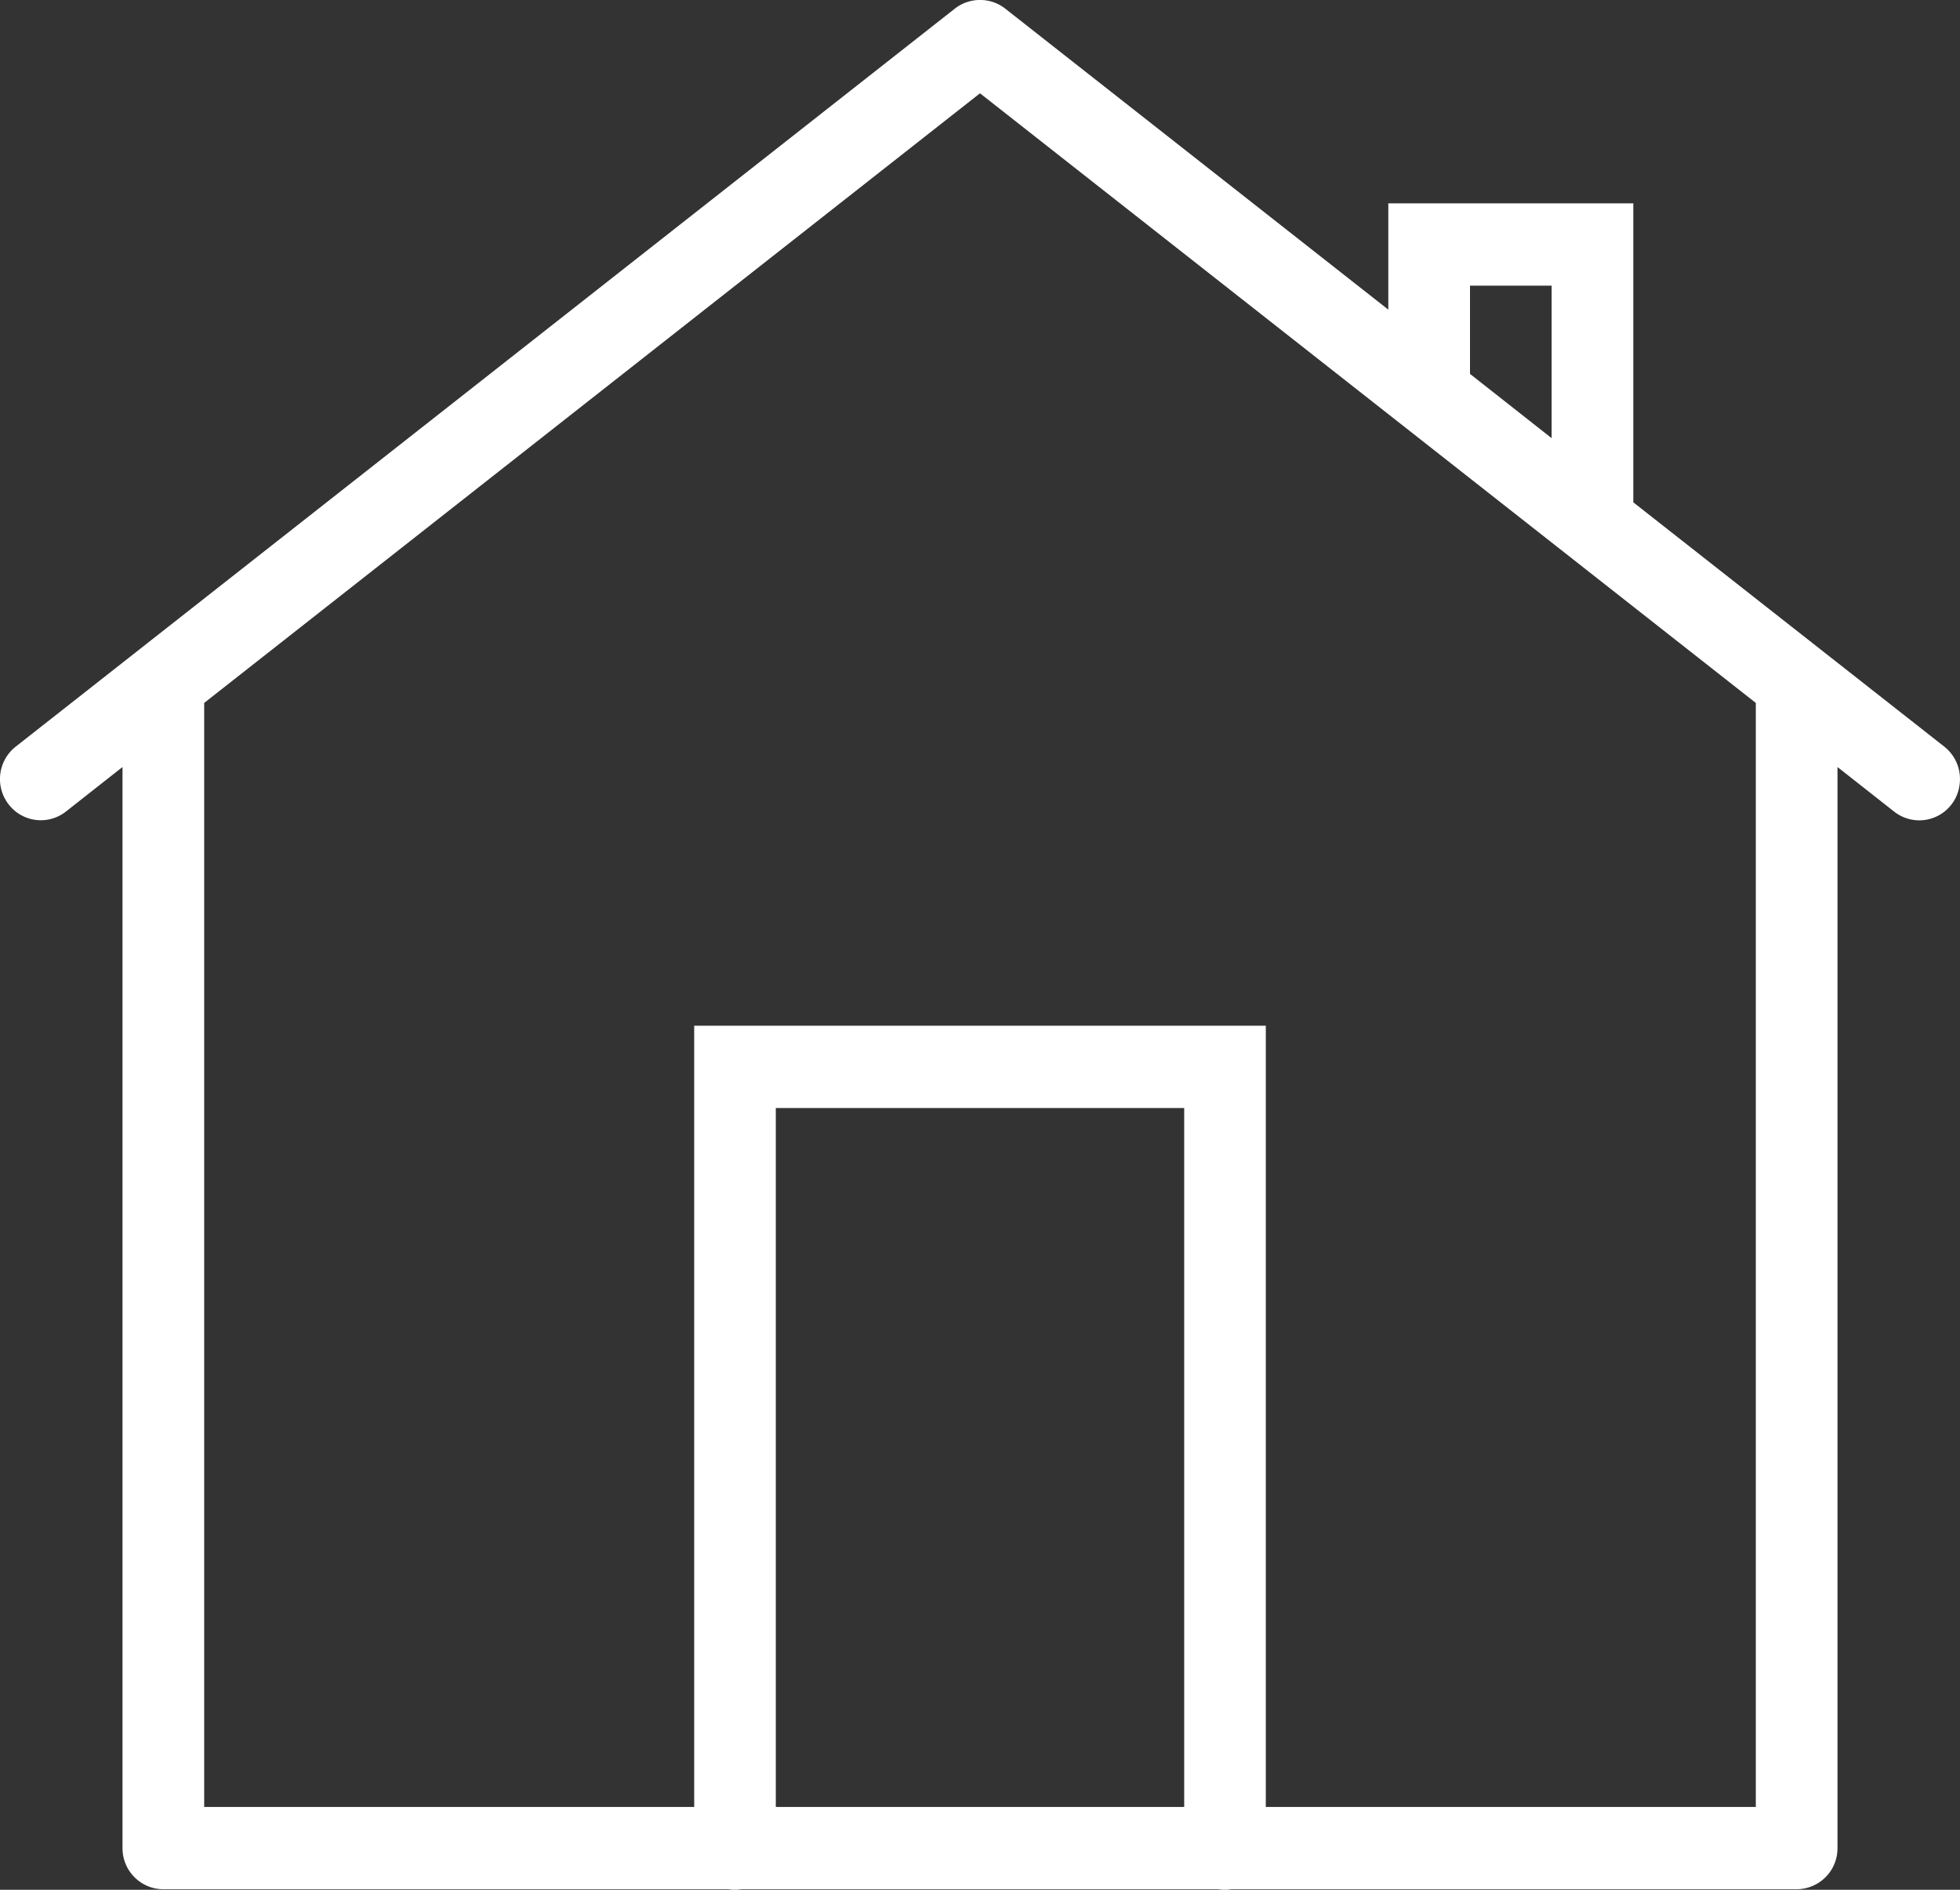 <svg xmlns="http://www.w3.org/2000/svg" width="28" height="27" viewBox="0 0 28 27">
    <rect x="0" y="0" width="28" height="27" fill="#333333" stroke="none"/>
    <path fill="#FFF" fill-rule="nonzero" d="M13.978 0a.58.58 0 0 0-.337.123L.225 10.667a.59.59 0 0 0-.102.825.58.58 0 0 0 .82.102l.807-.635v15.446c0 .324.261.587.584.587h8.068a.58.58 0 0 0 .19 0h6.81a.58.58 0 0 0 .19 0h8.074a.585.585 0 0 0 .584-.587V10.959l.807.635a.58.58 0 0 0 .937-.382.59.59 0 0 0-.219-.545l-4.442-3.49V2.905h-3.5v1.519L14.36.123a.58.58 0 0 0-.38-.123zM14 1.333l11.083 8.71v15.774h-7V14.655H9.917v11.162h-7V10.043L14 1.333zm7 2.748h1.166V6.26L21 5.342V4.08zm-9.917 11.75h5.834v9.986h-5.834V15.83z"/>
</svg>

